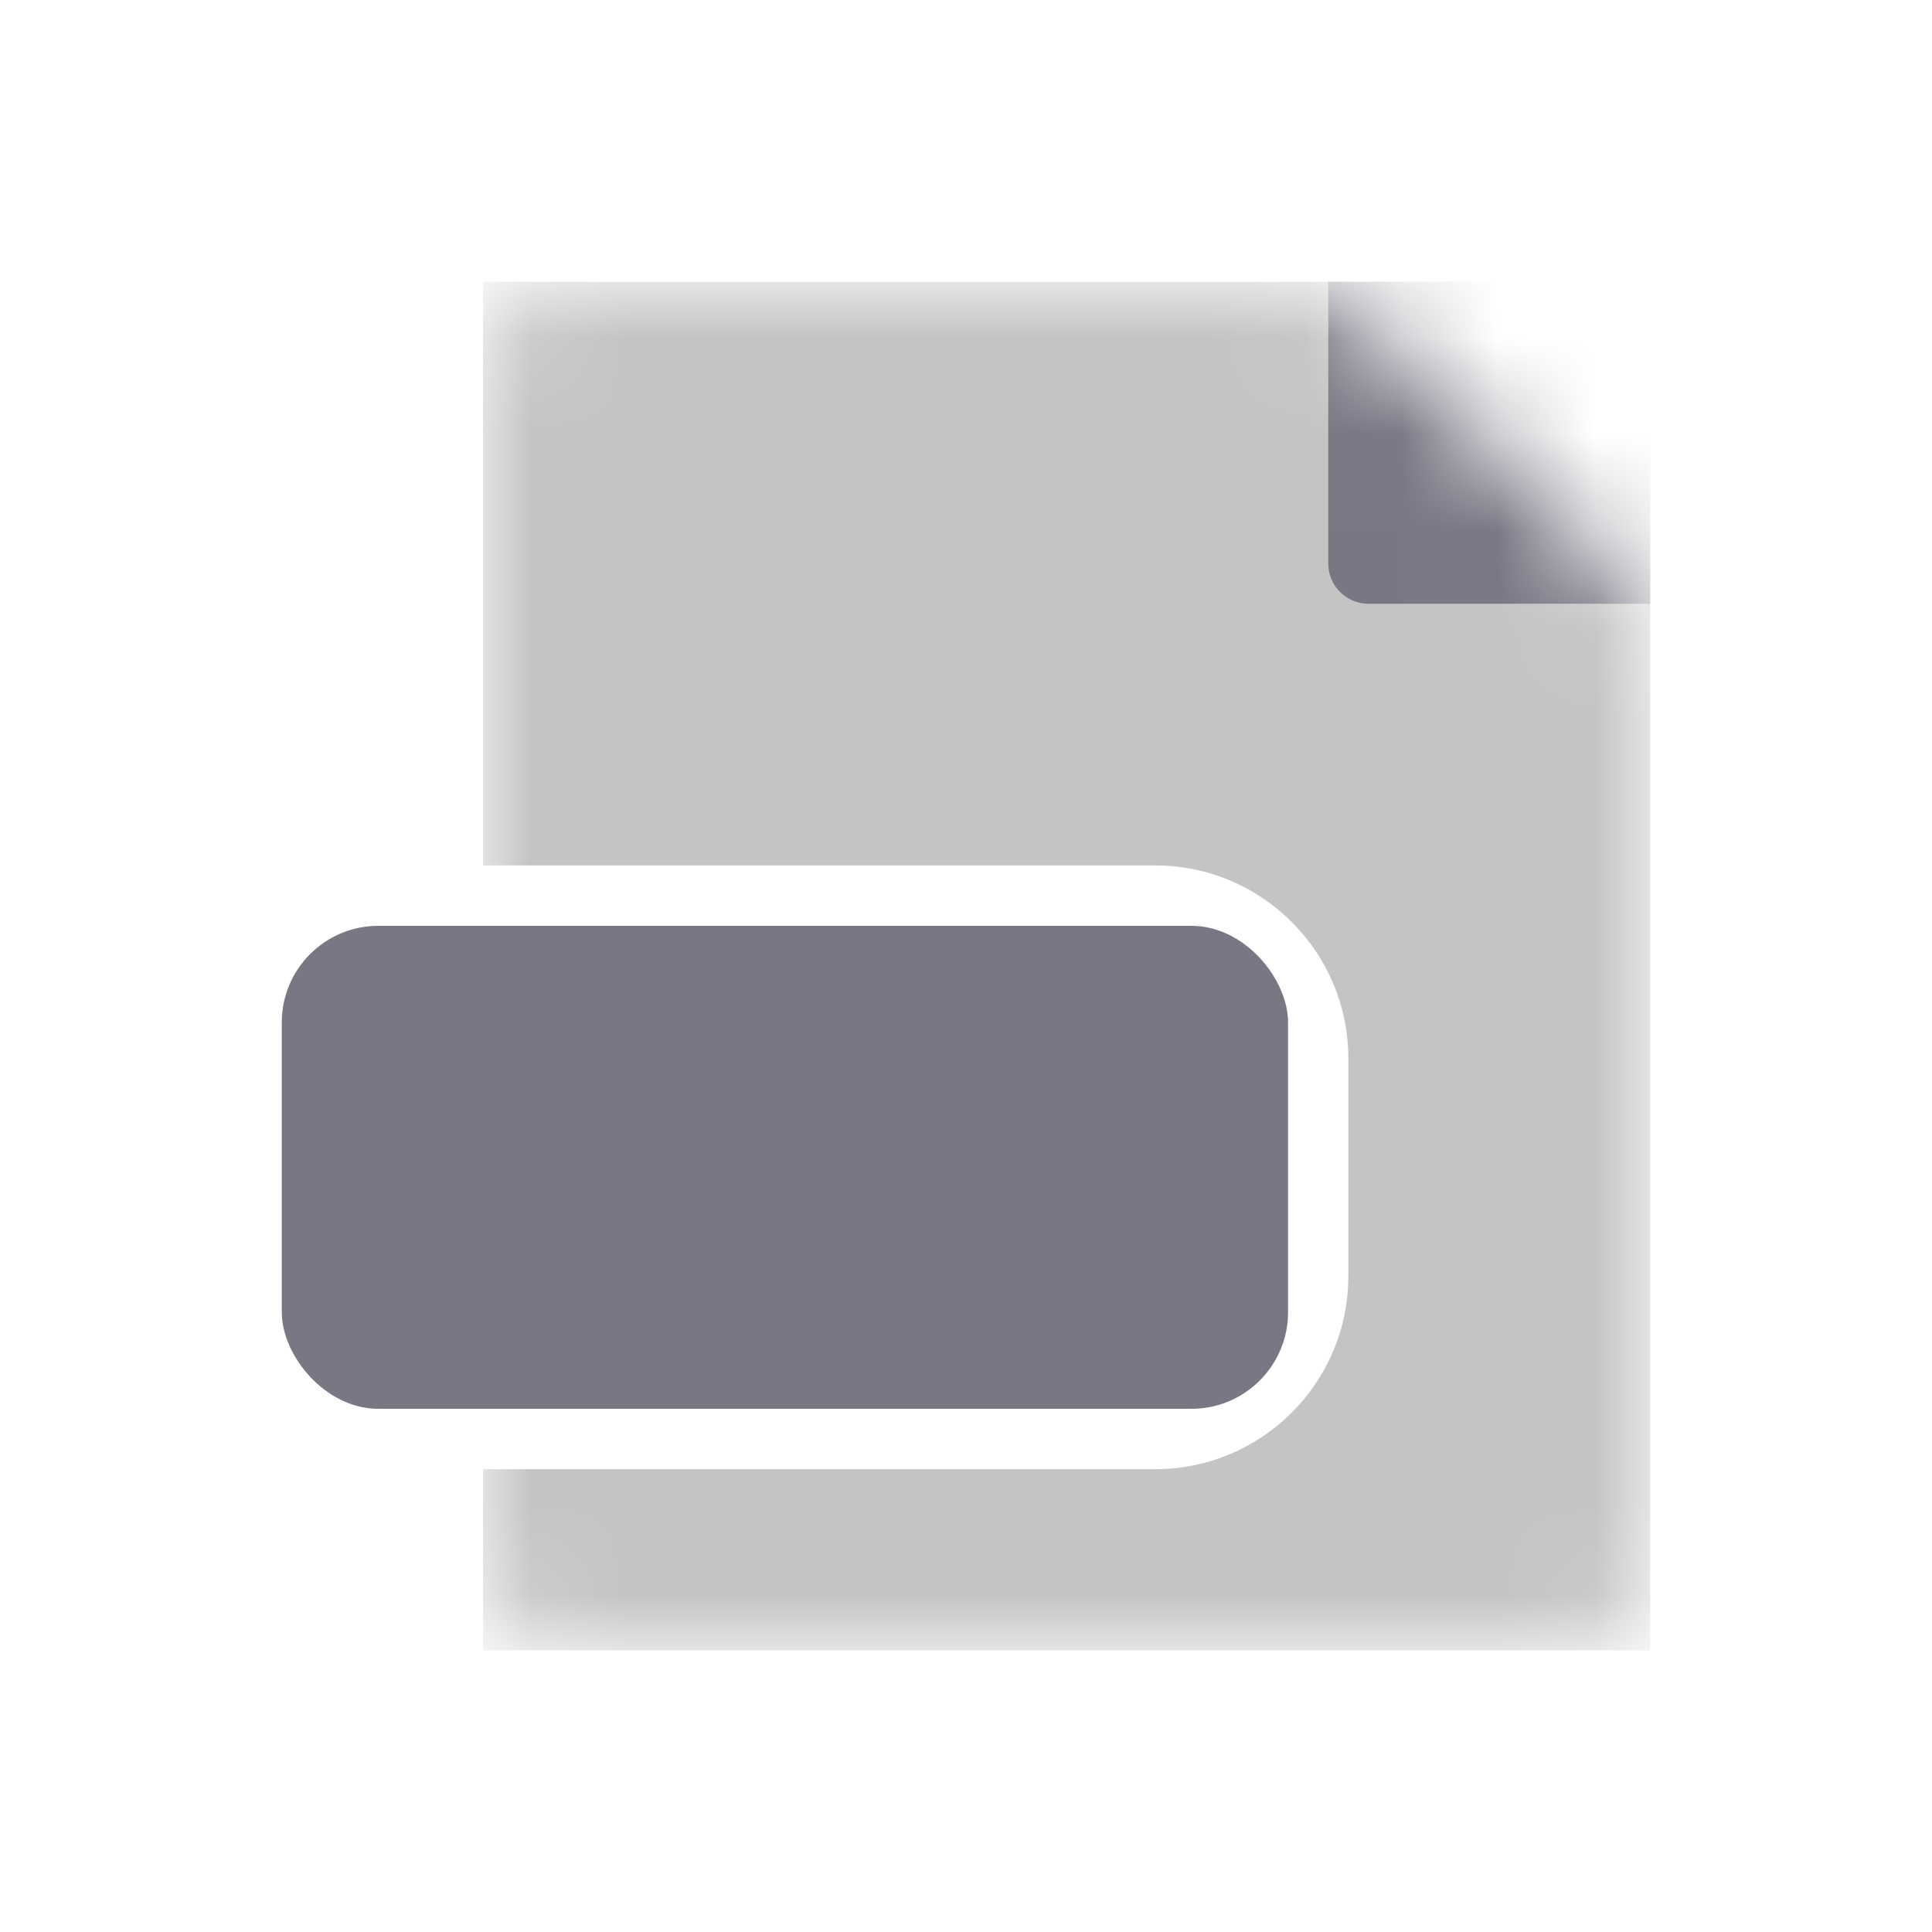 <svg width="20" height="20" viewBox="0 0 20 20" fill="none" xmlns="http://www.w3.org/2000/svg">
<mask id="mask0" mask-type="alpha" maskUnits="userSpaceOnUse" x="5" y="2" width="13" height="16">
<path d="M5 3.75C5 3.29 5.373 2.917 5.833 2.917H13.06C13.502 2.917 13.926 3.093 14.238 3.405L16.595 5.762C16.908 6.075 17.083 6.499 17.083 6.941V16.25C17.083 16.711 16.71 17.084 16.25 17.084H5.833C5.373 17.084 5 16.711 5 16.25V3.75Z" fill="#D4E4FC"/>
</mask>
<g mask="url(#mask0)">
<path fill-rule="evenodd" clip-rule="evenodd" d="M17.083 2.917H5V8.959H11.958C13.063 8.959 13.958 9.854 13.958 10.959V13.209C13.958 14.313 13.063 15.209 11.958 15.209H5V17.084H17.083V2.917Z" fill="#C4C4C4"/>
<path d="M13.75 2.917H17.083V6.25H14.167C13.937 6.25 13.75 6.064 13.75 5.834V2.917Z" fill="#787885"/>
</g>
<g clip-path="url(#clip0)">
<rect x="2.917" y="9.584" width="10.417" height="5" rx="1" fill="#787885"/>
</g>
<defs>
<clipPath id="clip0">
<rect width="10.417" height="5" fill="white" transform="translate(2.917 9.584)"/>
</clipPath>
</defs>
</svg>
